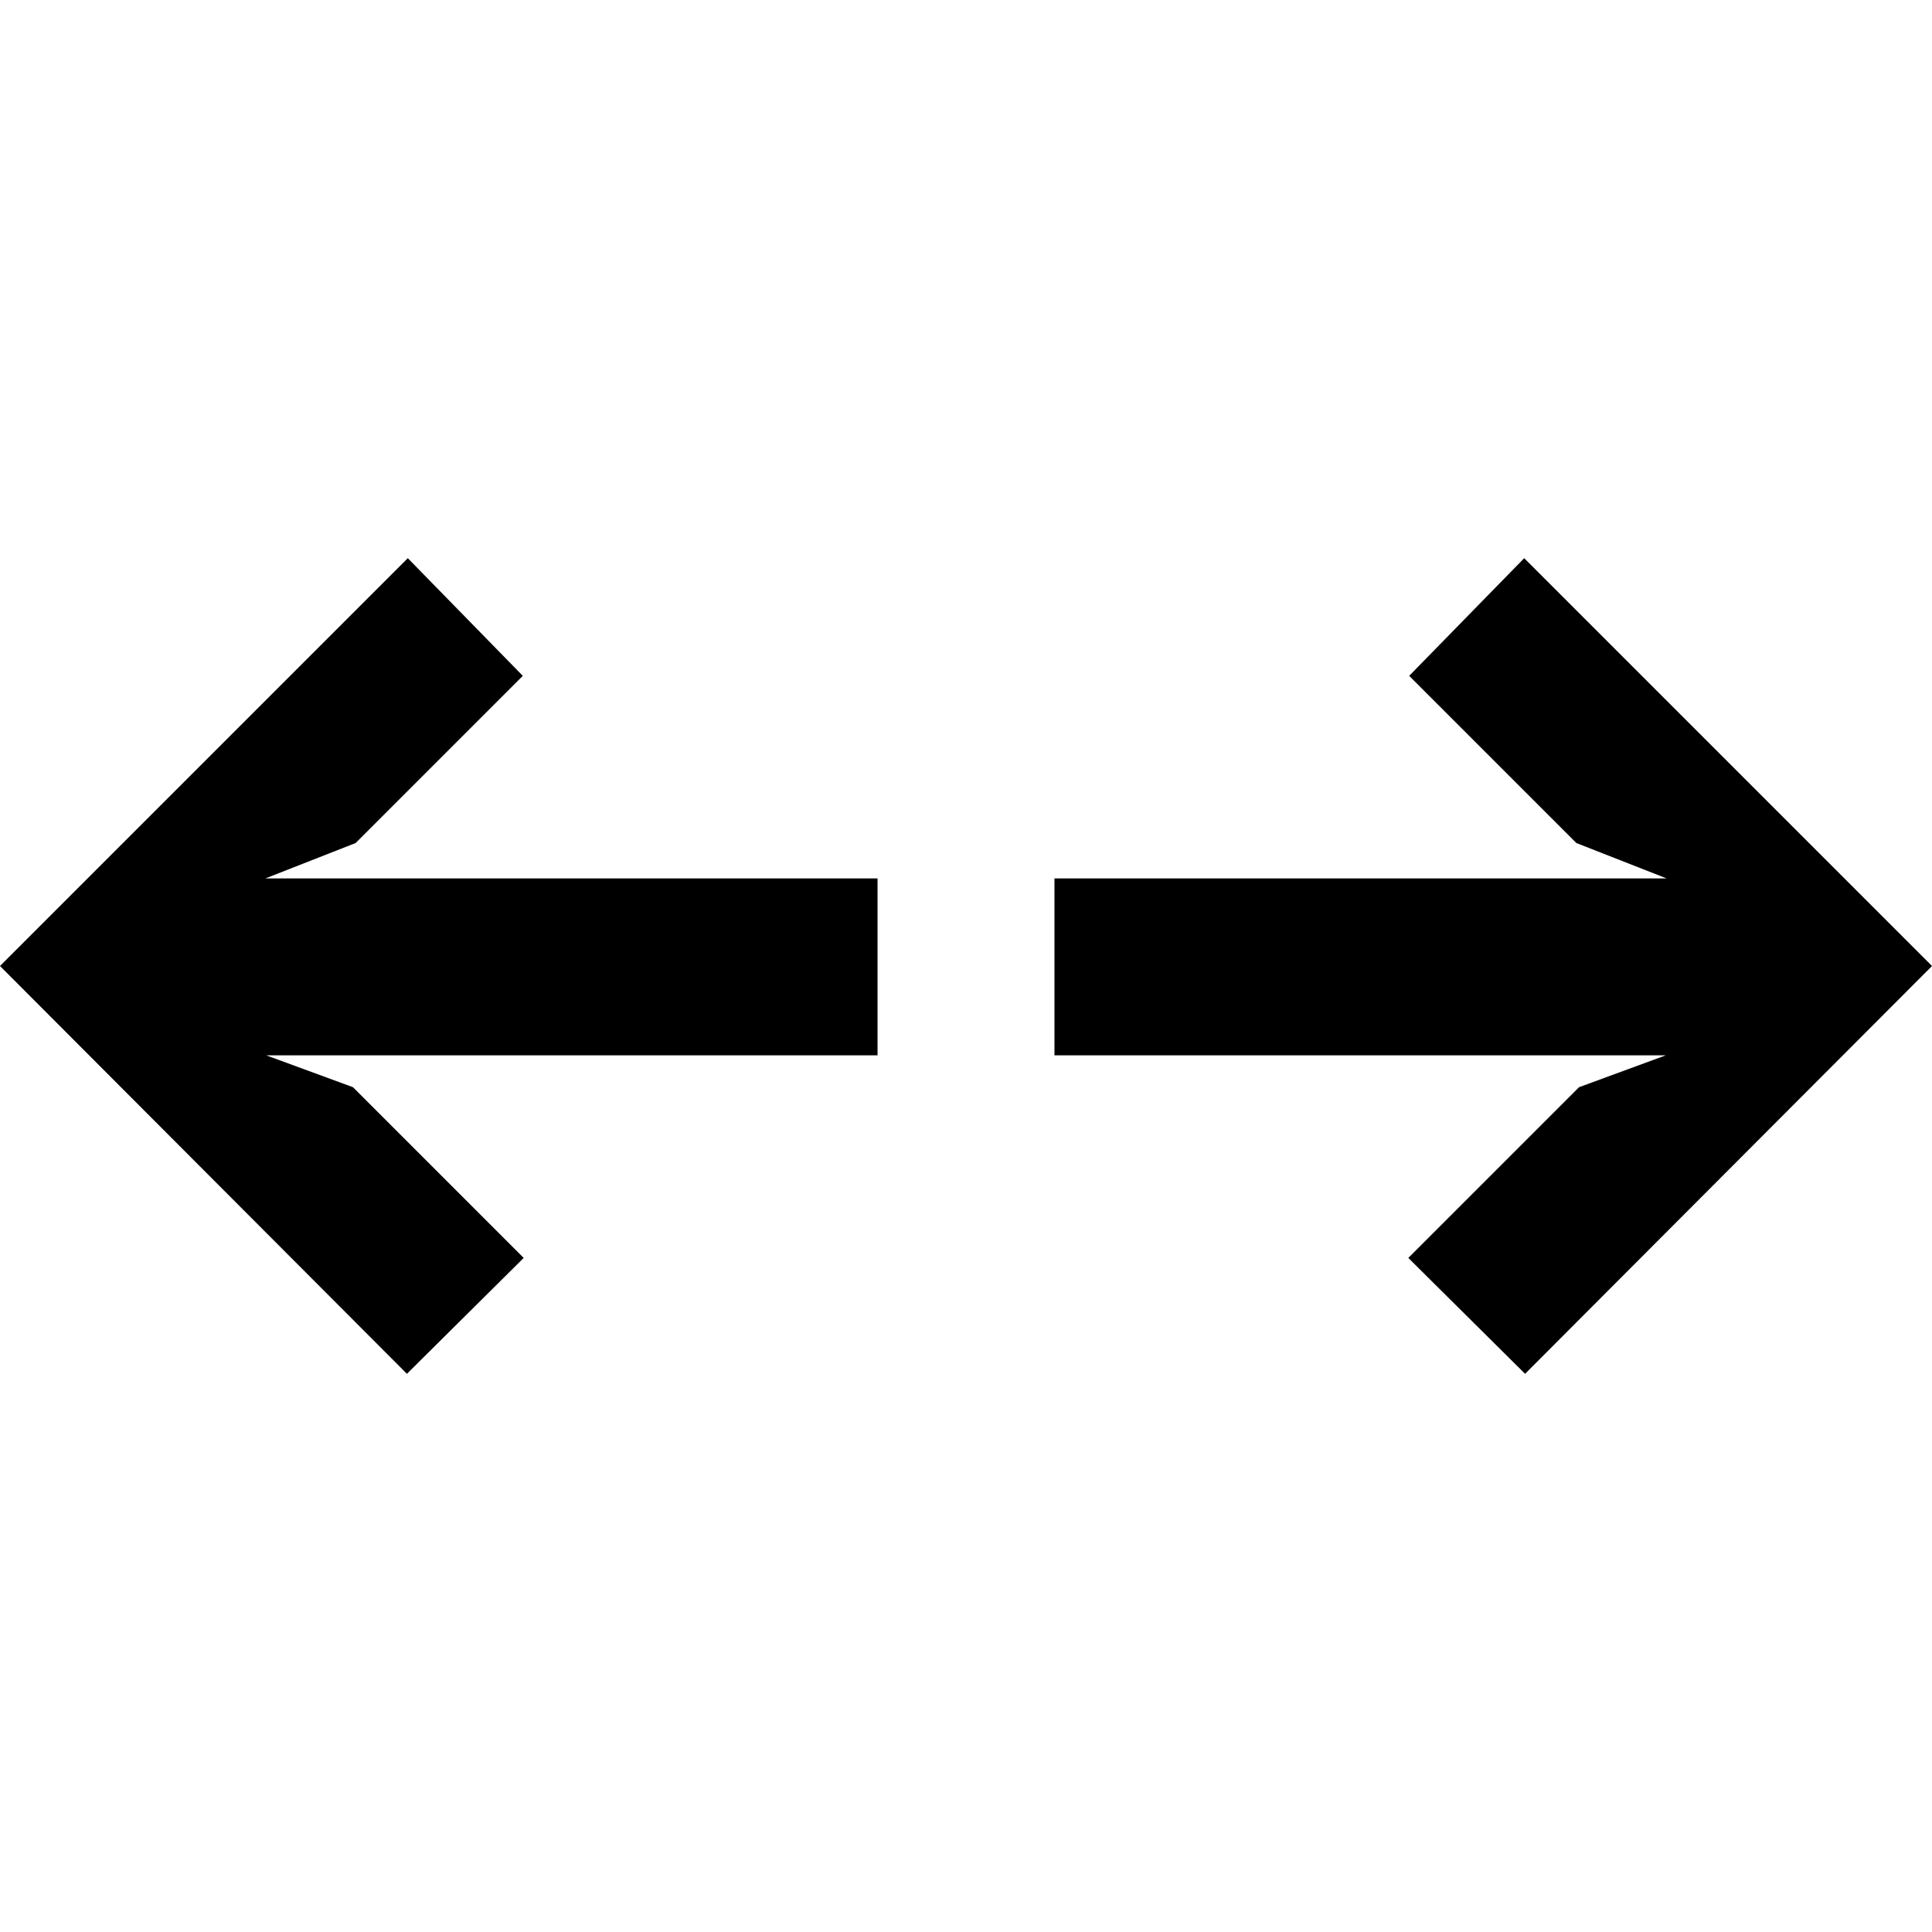 <?xml version="1.0" encoding="iso-8859-1"?>
<!-- Generator: Adobe Illustrator 19.0.0, SVG Export Plug-In . SVG Version: 6.00 Build 0)  -->
<svg version="1.1" id="Layer_1" xmlns="http://www.w3.org/2000/svg" xmlns:xlink="http://www.w3.org/1999/xlink" x="0px" y="0px"
	 viewBox="0 0 465.92 465.92" style="enable-background:new 0 0 465.92 465.92;" xml:space="preserve">
<g>
	<g>
		<polygon points="211.627,211.84 64,211.84 85.76,203.307 126.08,162.987 98.347,134.613 0,232.96 98.133,331.307 126.293,303.36 
			85.12,262.187 64.213,254.507 211.627,254.507 		"/>
	</g>
</g>
<g>
	<g>
		<polygon points="367.573,134.613 339.84,162.987 380.16,203.307 401.92,211.84 254.293,211.84 254.293,254.507 401.707,254.507 
			380.8,262.187 339.627,303.36 367.787,331.307 465.92,232.96 		"/>
	</g>
</g>
<g>
</g>
<g>
</g>
<g>
</g>
<g>
</g>
<g>
</g>
<g>
</g>
<g>
</g>
<g>
</g>
<g>
</g>
<g>
</g>
<g>
</g>
<g>
</g>
<g>
</g>
<g>
</g>
<g>
</g>
</svg>
